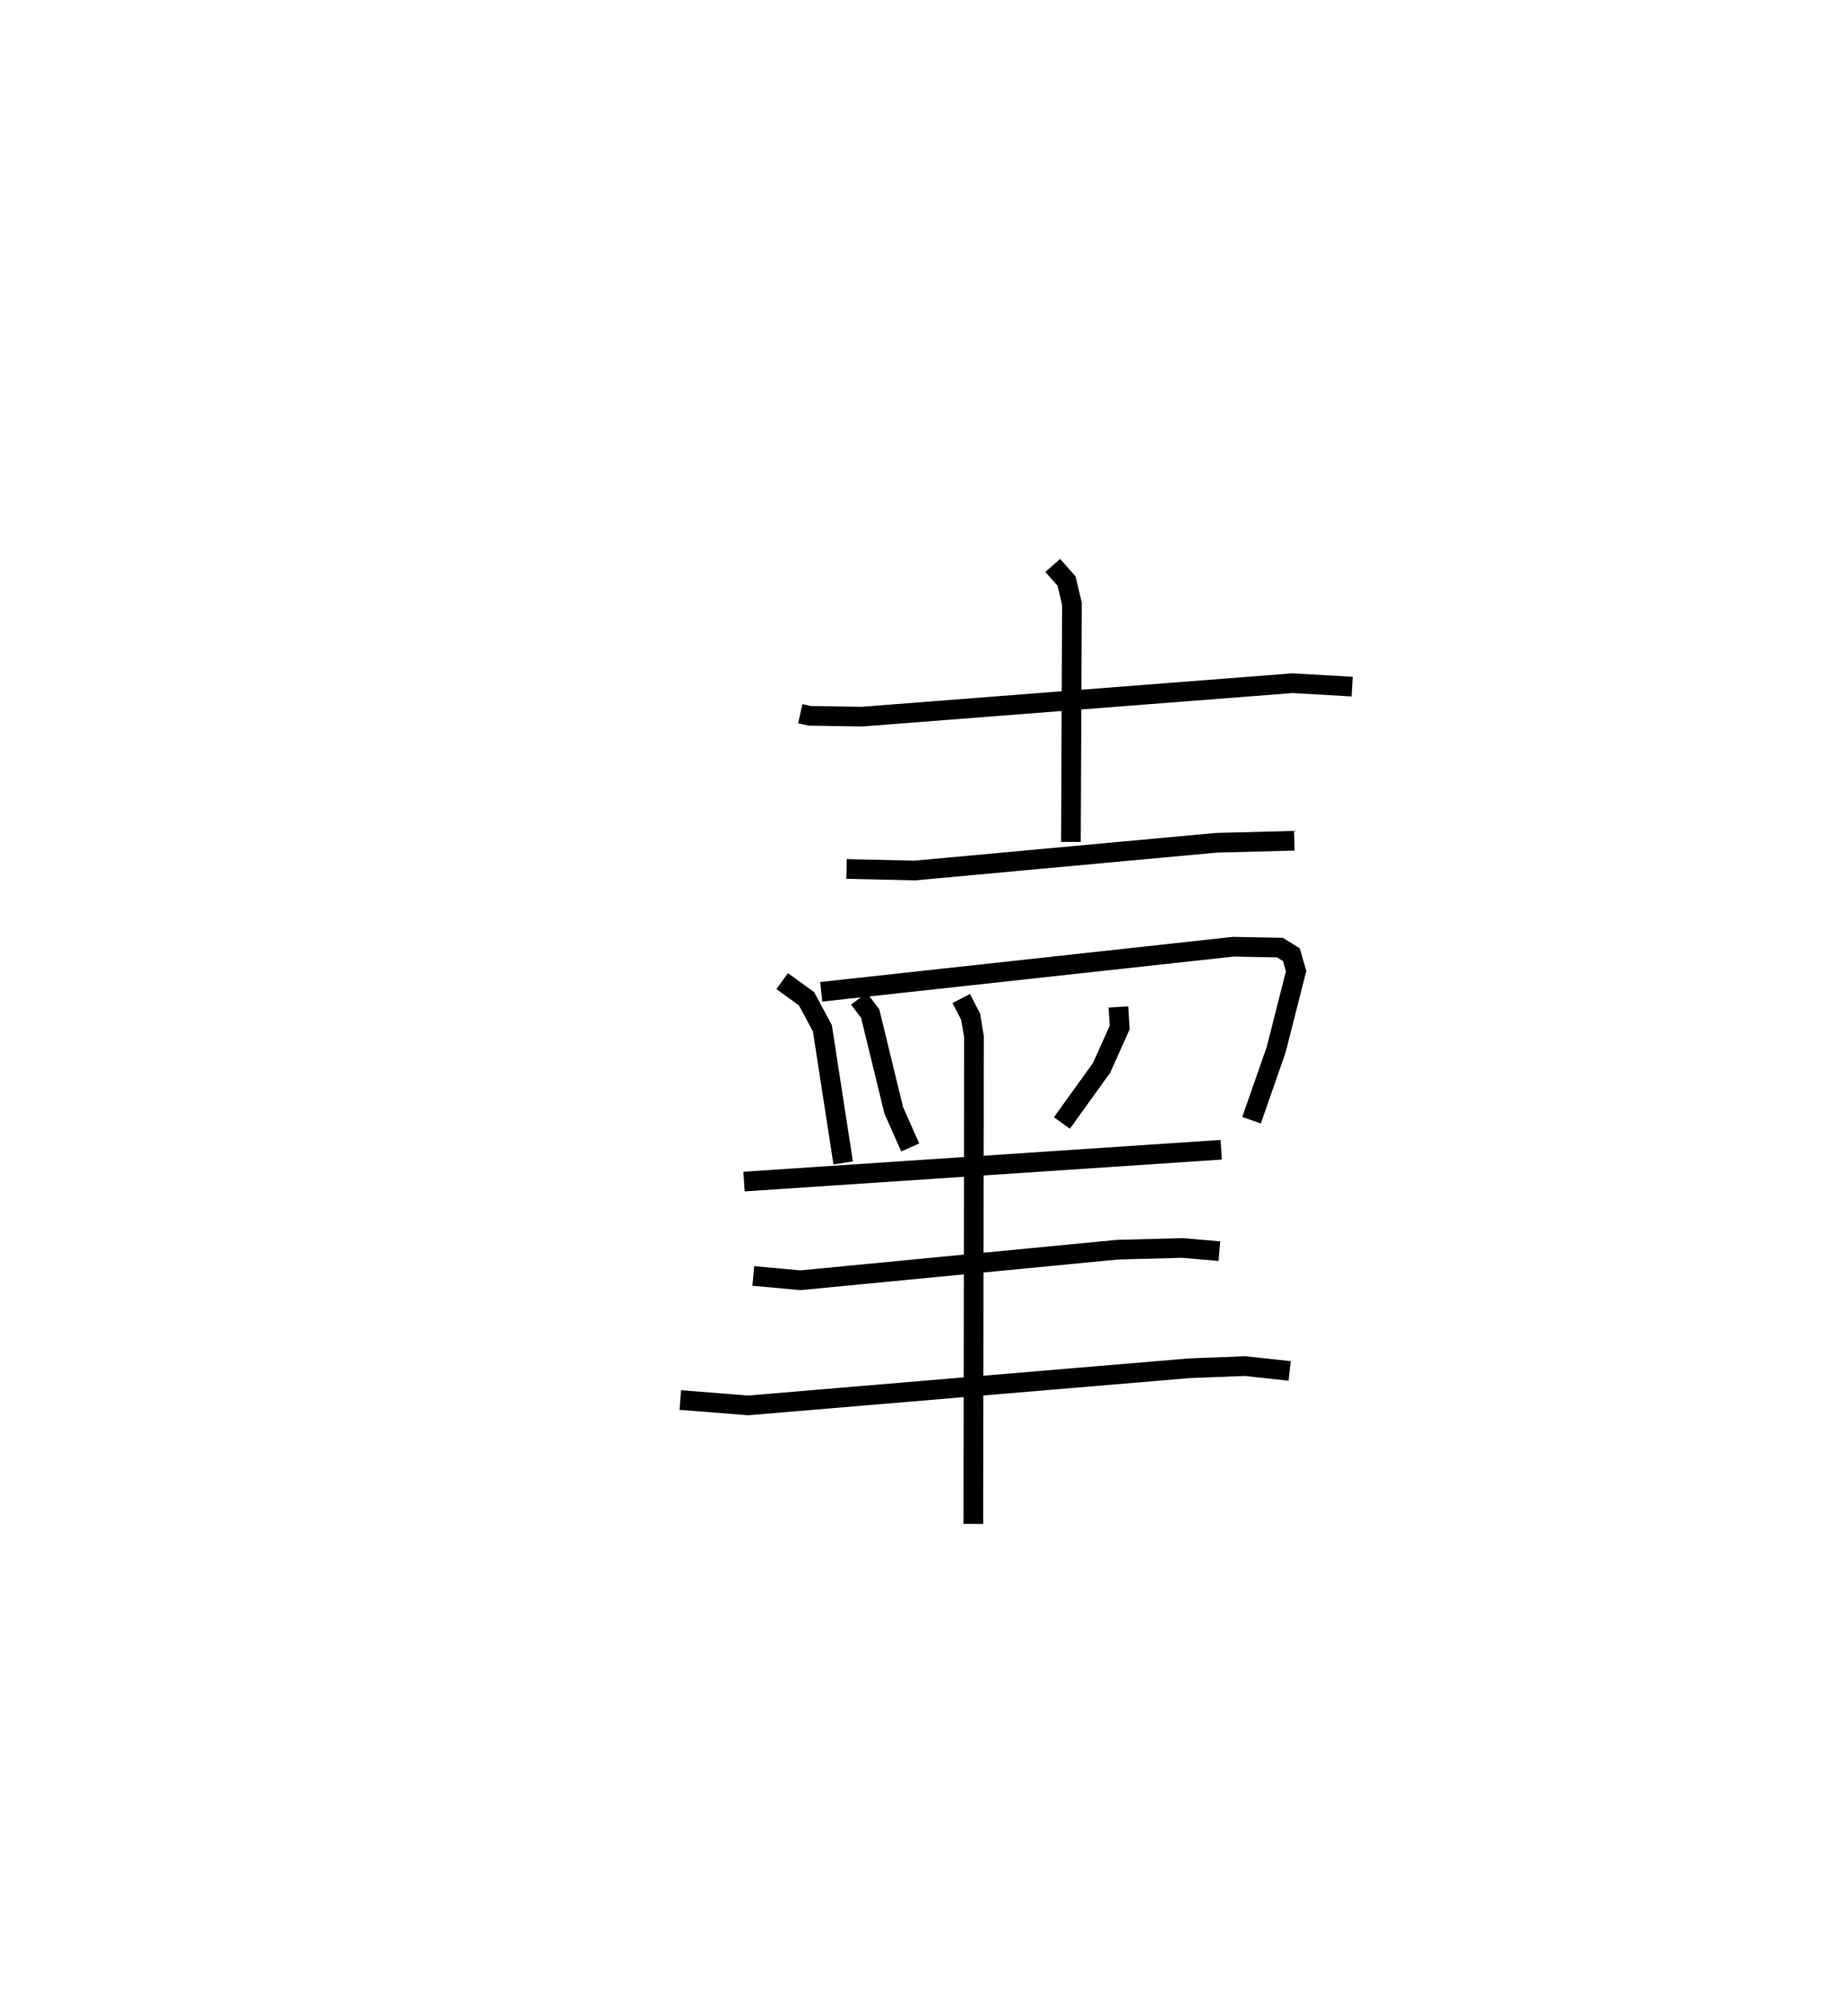 <?xml version="1.0" encoding="utf-8" ?>
<svg baseProfile="full" height="102.425" version="1.1" width="93.729" xmlns="http://www.w3.org/2000/svg" xmlns:ev="http://www.w3.org/2001/xml-events" xmlns:xlink="http://www.w3.org/1999/xlink"><defs /><rect fill="white" height="102.425" width="93.729" x="0" y="0" /><path d="M25,25 m0.0,0.0 m15.677,11.262 l0.483,0.107 2.646,0.042 l21.891,-1.7 3.032,0.175 m-15.22,-6.158 l0.702,0.793 0.275,1.157 l-0.052,12.098 m-11.406,1.374 l3.465,0.079 15.336,-1.41 l3.96,-0.103 m-26.032,7.132 l1.236,0.894 0.808,1.501 l1.057,6.841 m-1.116,-8.694 l20.947,-2.29 2.372,0.045 l0.579,0.361 0.24,0.833 l-1.01,3.981 -1.255,3.595 m-19.956,-6.174 l0.573,0.758 1.195,4.913 l0.839,1.887 m10.581,-7.138 l0.066,1.041 -0.919,2.049 l-2.02,2.805 m-16.156,2.977 l24.255,-1.618 m-23.783,6.413 l2.396,0.218 16.102,-1.552 l3.304,-0.089 1.889,0.163 m-27.402,7.563 l3.449,0.273 22.434,-1.888 l2.821,-0.109 2.269,0.247 m-16.695,-18.922 l0.48,0.923 0.168,1.014 l-0.031,24.757 " fill="none" stroke="black" stroke-width="1" /></svg>